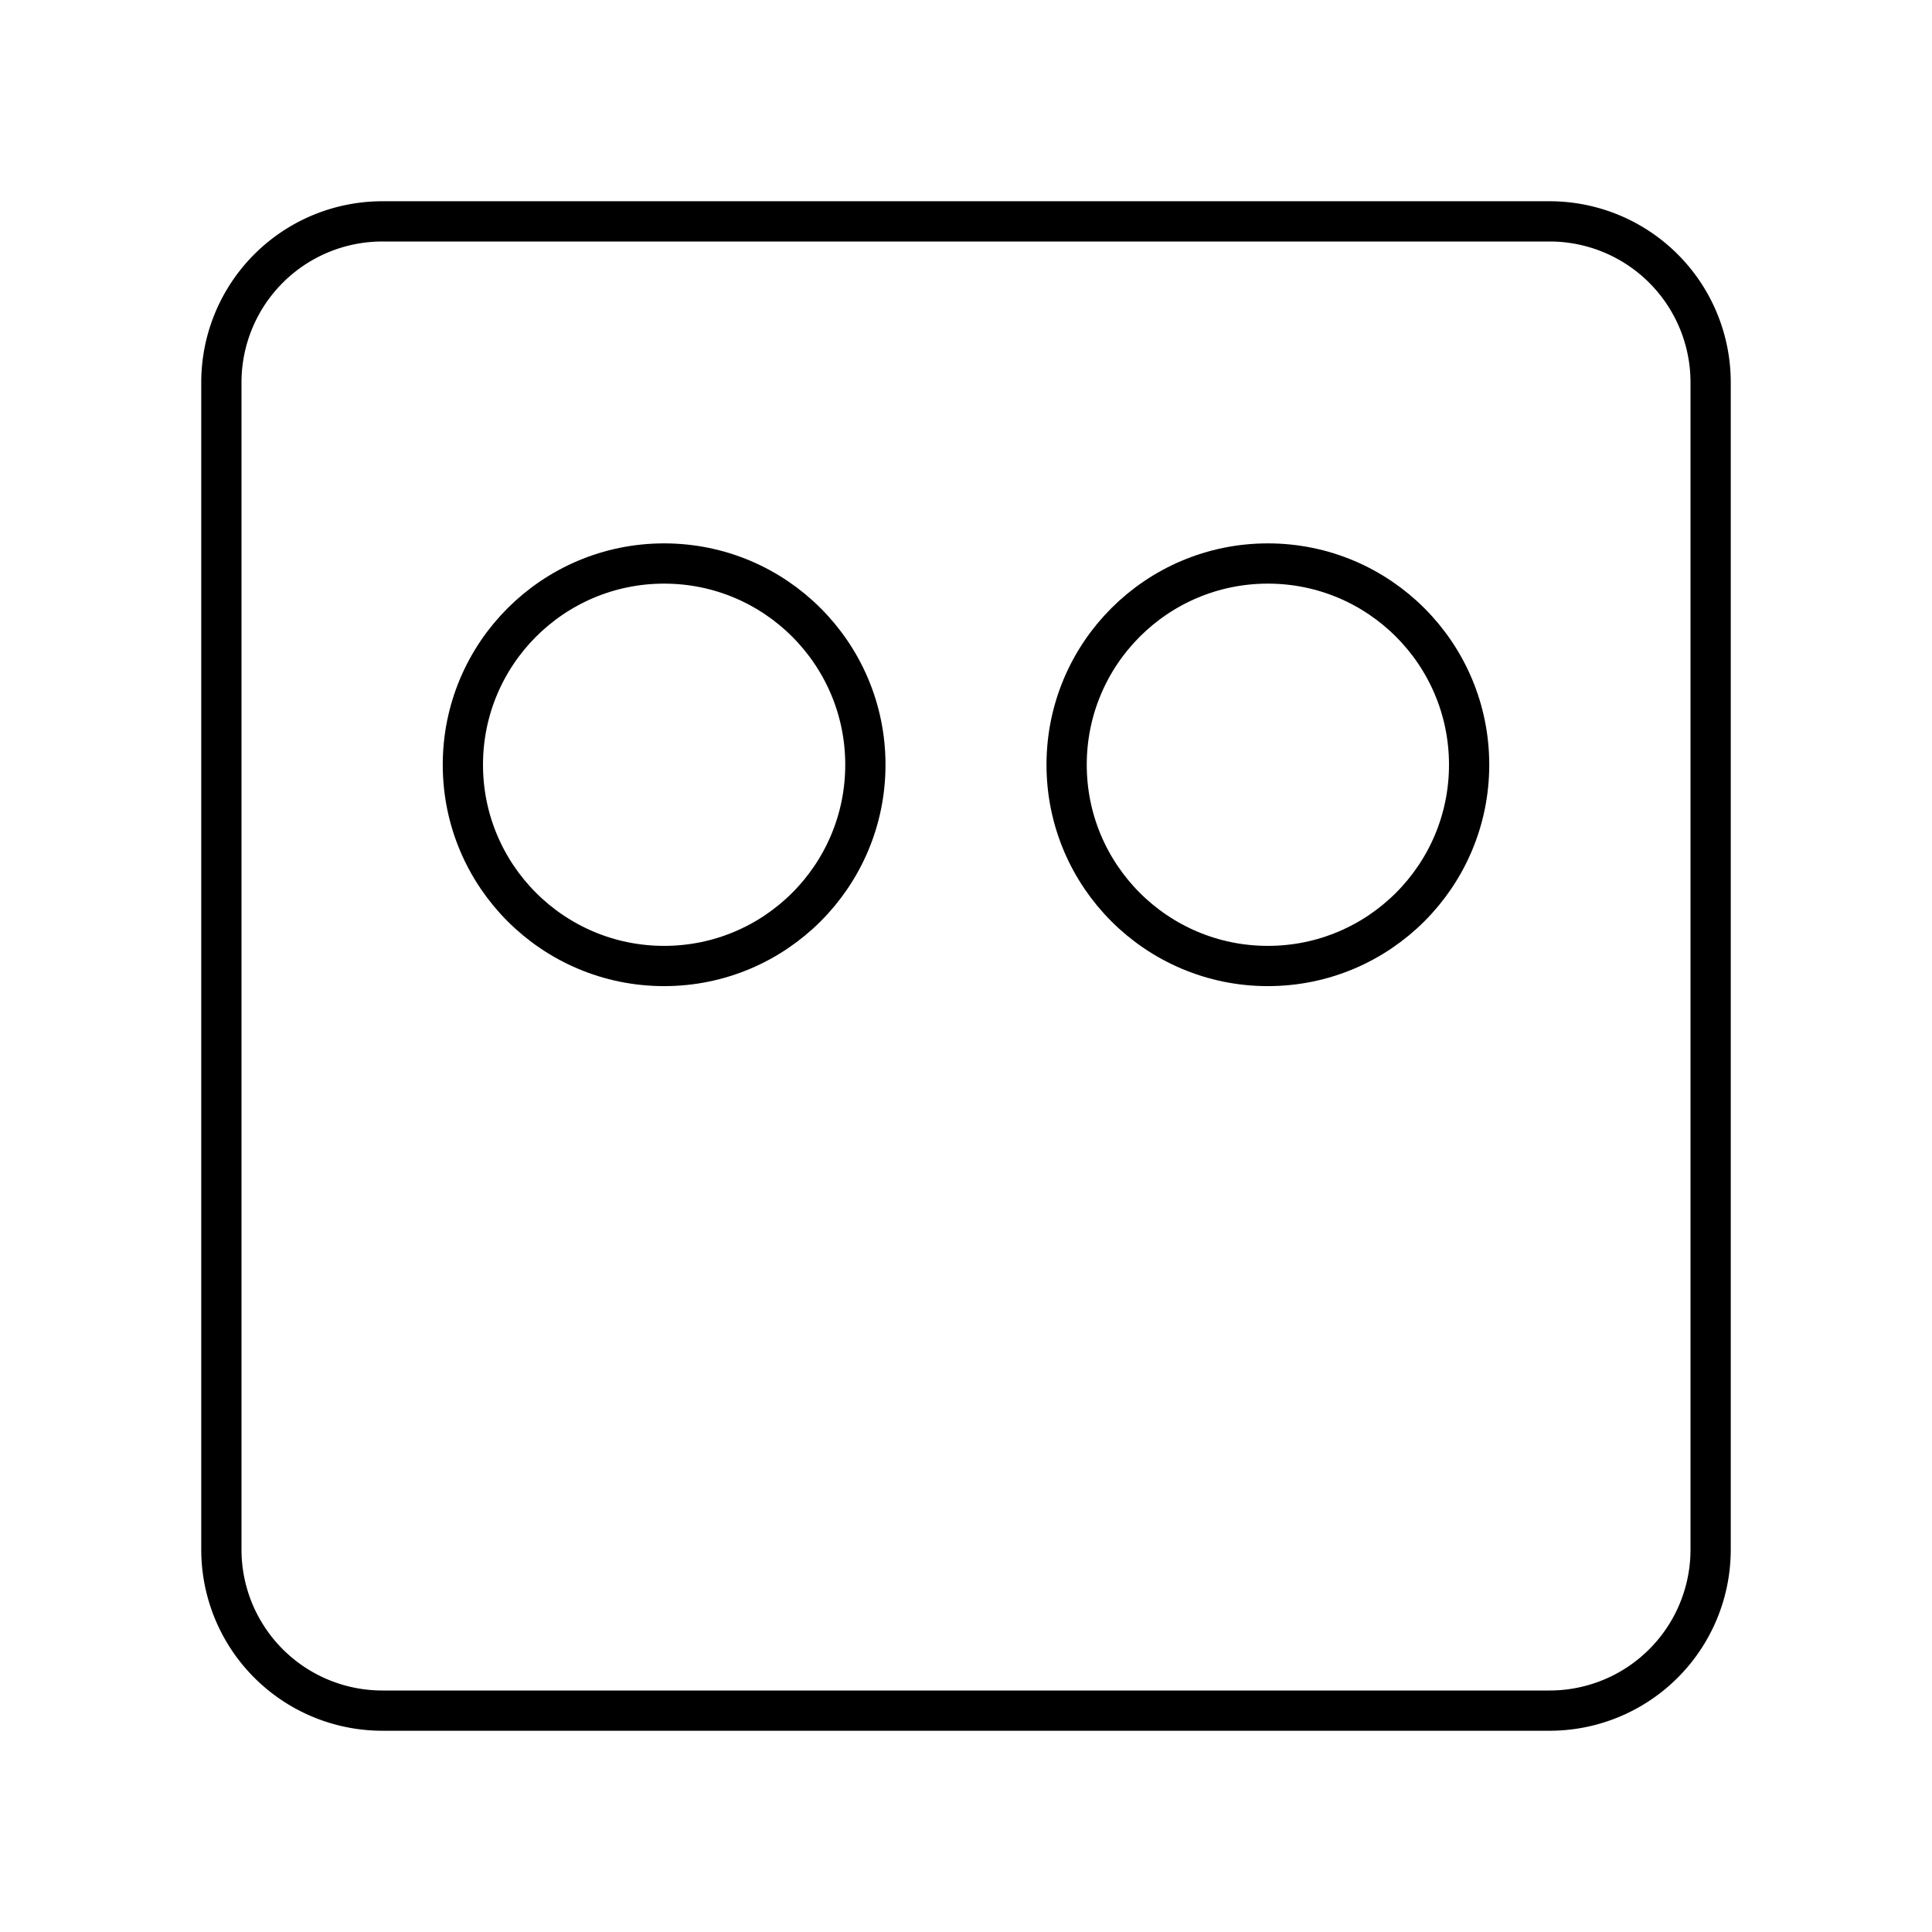 <svg xmlns="http://www.w3.org/2000/svg" width="3em" height="3em" viewBox="0 0 48 48"><path fill="none" stroke="currentColor" stroke-linecap="round" stroke-linejoin="round" d="M9.5 42.5h29a4 4 0 0 0 4-4v-29a4 4 0 0 0-4-4h-29a4 4 0 0 0-4 4v29a4 4 0 0 0 4 4"/><circle cx="16.5" cy="19" r="5" fill="none" stroke="currentColor" stroke-linecap="round" stroke-linejoin="round"/><circle cx="31.5" cy="19" r="5" fill="none" stroke="currentColor" stroke-linecap="round" stroke-linejoin="round"/></svg>